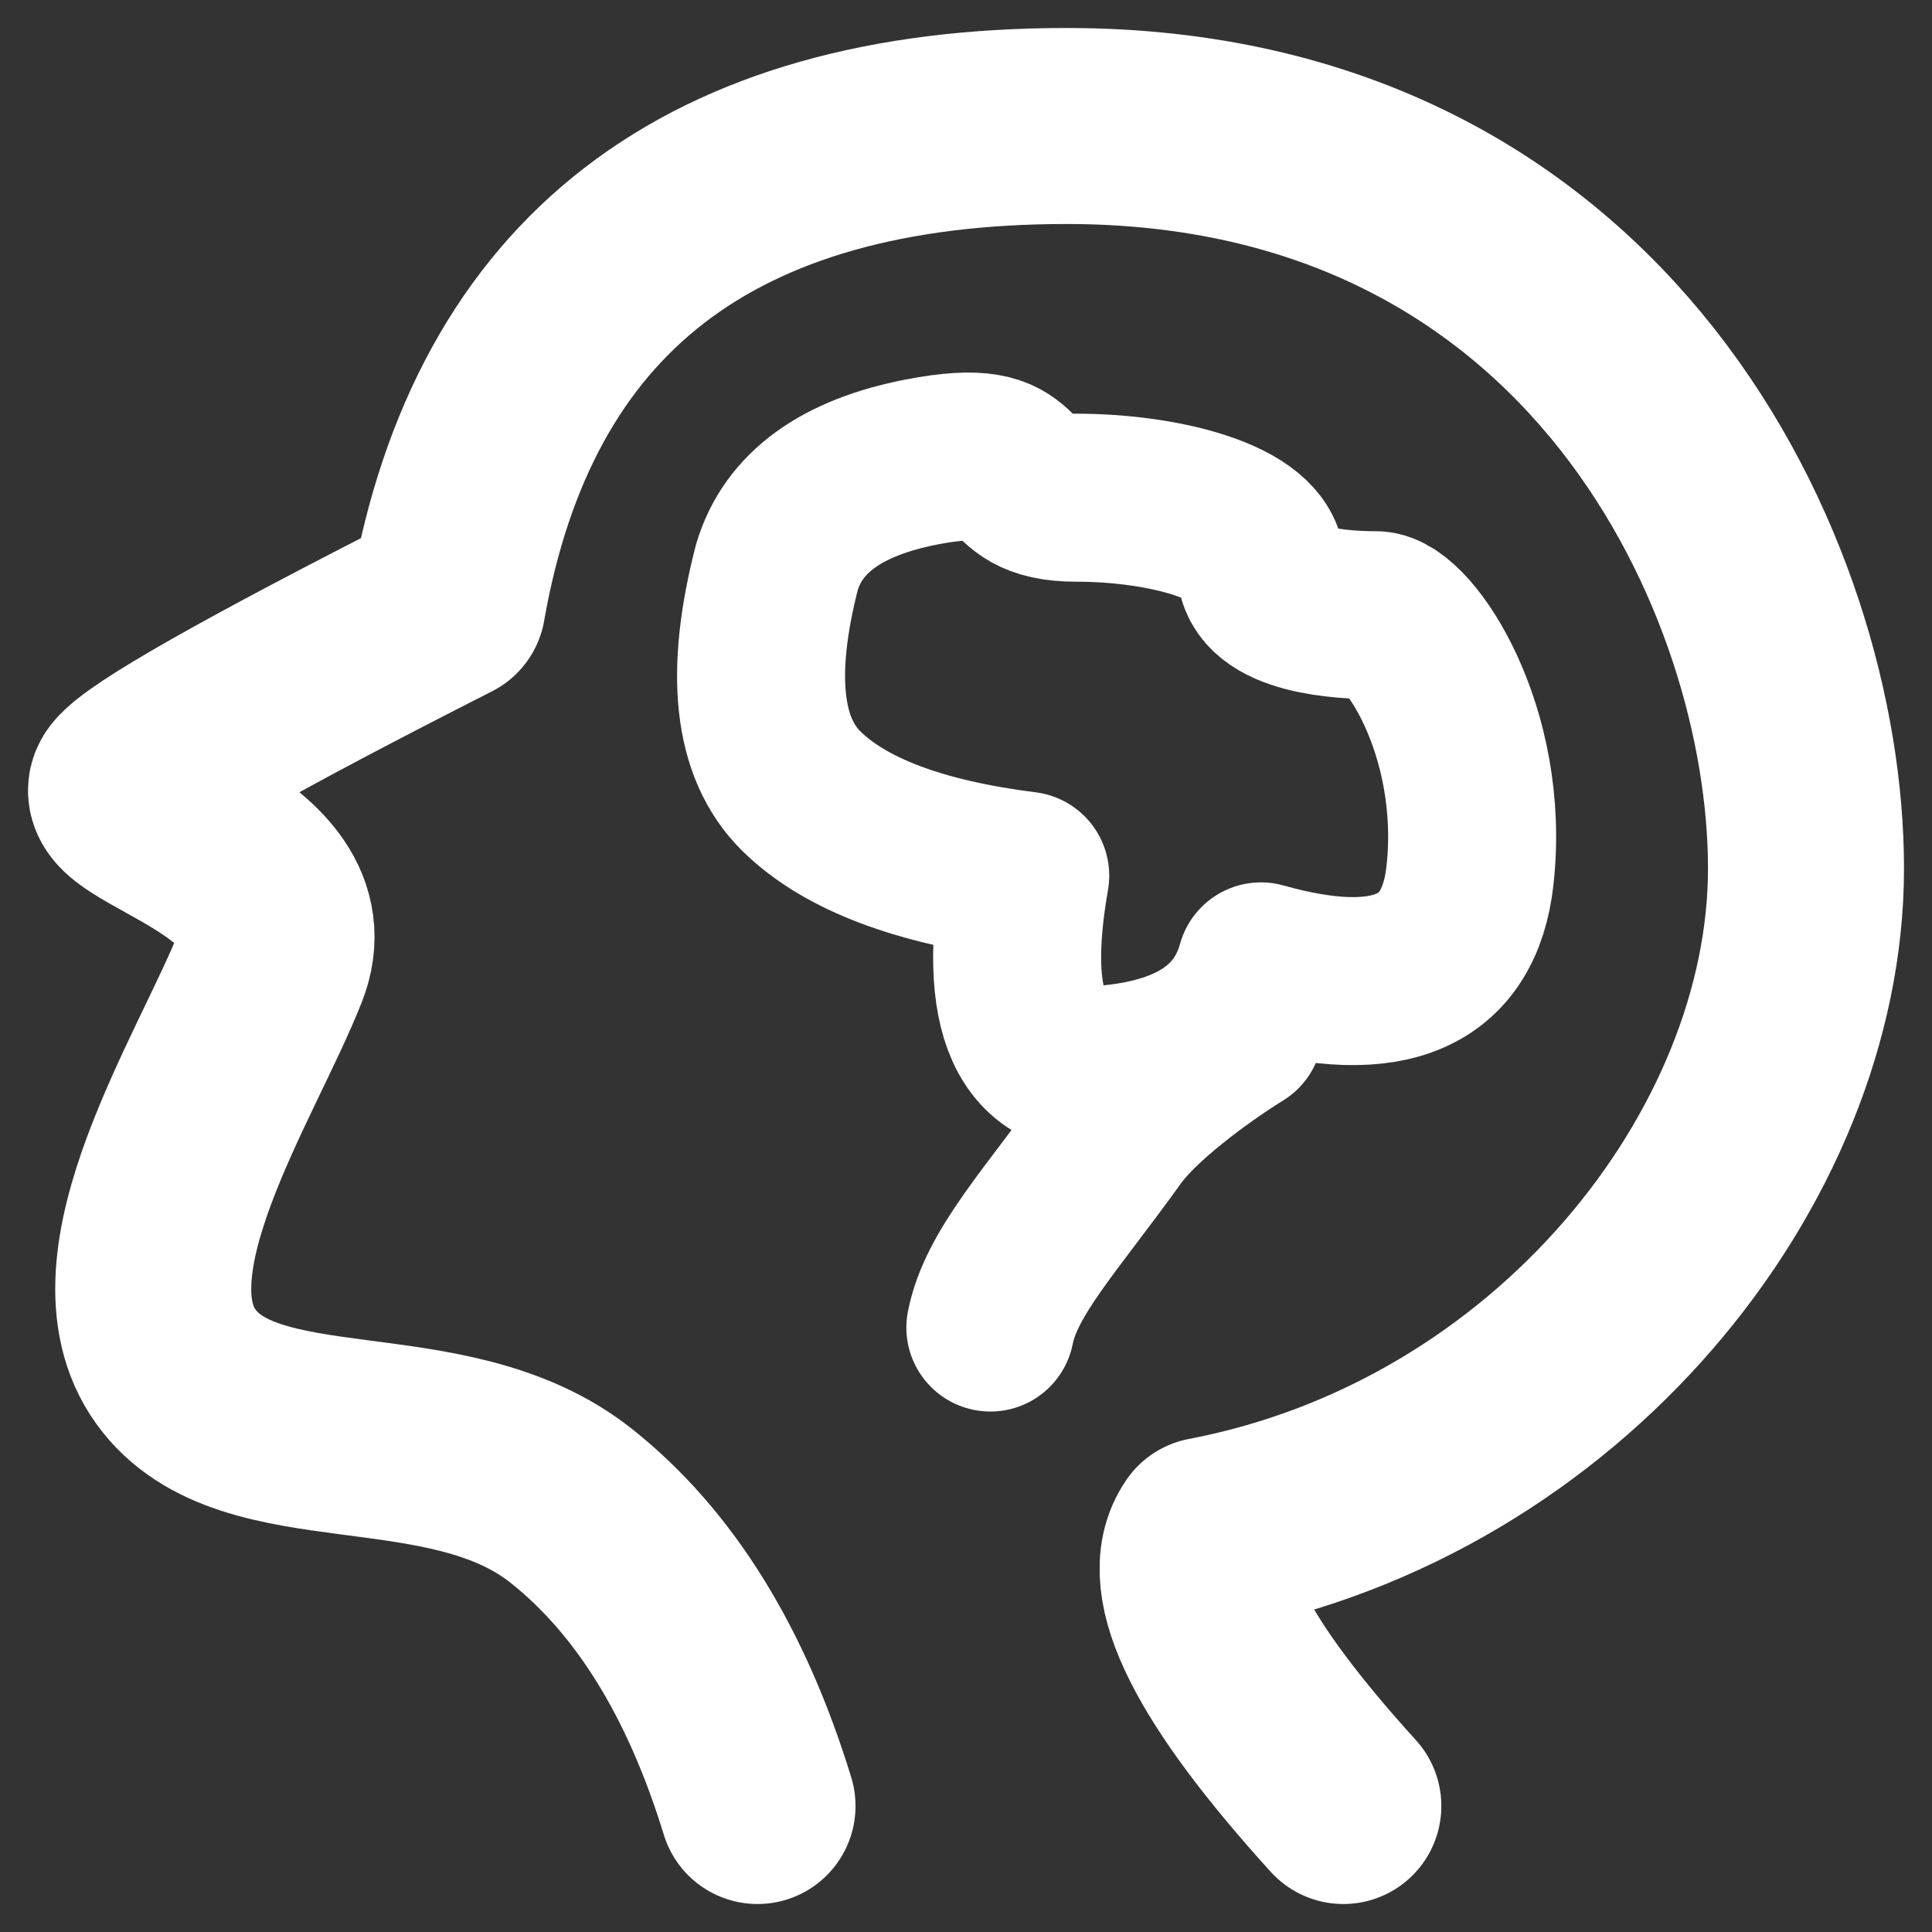 <svg width="46" height="46" viewBox="0 0 46 46" fill="none" xmlns="http://www.w3.org/2000/svg">
<rect x="0" y="0" width="46" height="46" fill="#333333" stroke="none"/>
<path d="M18.036 43C17.056 39.805 15.578 37.422 13.601 35.853C10.636 33.5 5.925 34.963 4.185 32.535C2.445 30.107 5.404 25.643 6.442 23.009C7.481 20.375 2.462 19.444 3.048 18.696C3.438 18.197 5.975 16.759 10.657 14.38C11.987 6.794 16.9 3 25.398 3C38.144 3 43 13.806 43 20.68C43 27.552 37.12 34.956 28.744 36.553C27.995 37.643 29.075 39.793 31.984 43" stroke="white" stroke-width="4.667" stroke-linecap="round" stroke-linejoin="round"/>
<path d="M18.499 13.5C17.845 16.034 18.039 17.814 19.082 18.839C20.124 19.863 21.9 20.534 24.41 20.849C23.84 24.118 24.535 25.651 26.493 25.449C28.451 25.248 29.628 24.434 30.023 23.009C33.083 23.869 34.742 23.149 34.999 20.849C35.384 17.399 33.524 14.648 32.761 14.648C31.999 14.648 30.023 14.555 30.023 13.5C30.023 12.445 27.715 11.85 25.632 11.85C23.549 11.85 24.802 10.445 21.942 11C20.035 11.37 18.887 12.203 18.499 13.5Z" stroke="white" stroke-width="4" stroke-linejoin="round"/>
<path d="M29.5 24.5C28.483 25.131 27.088 26.18 26.5 27C25.031 29.05 23.84 30.298 23.58 31.608" stroke="white" stroke-width="4" stroke-linecap="round"/>
</svg>
